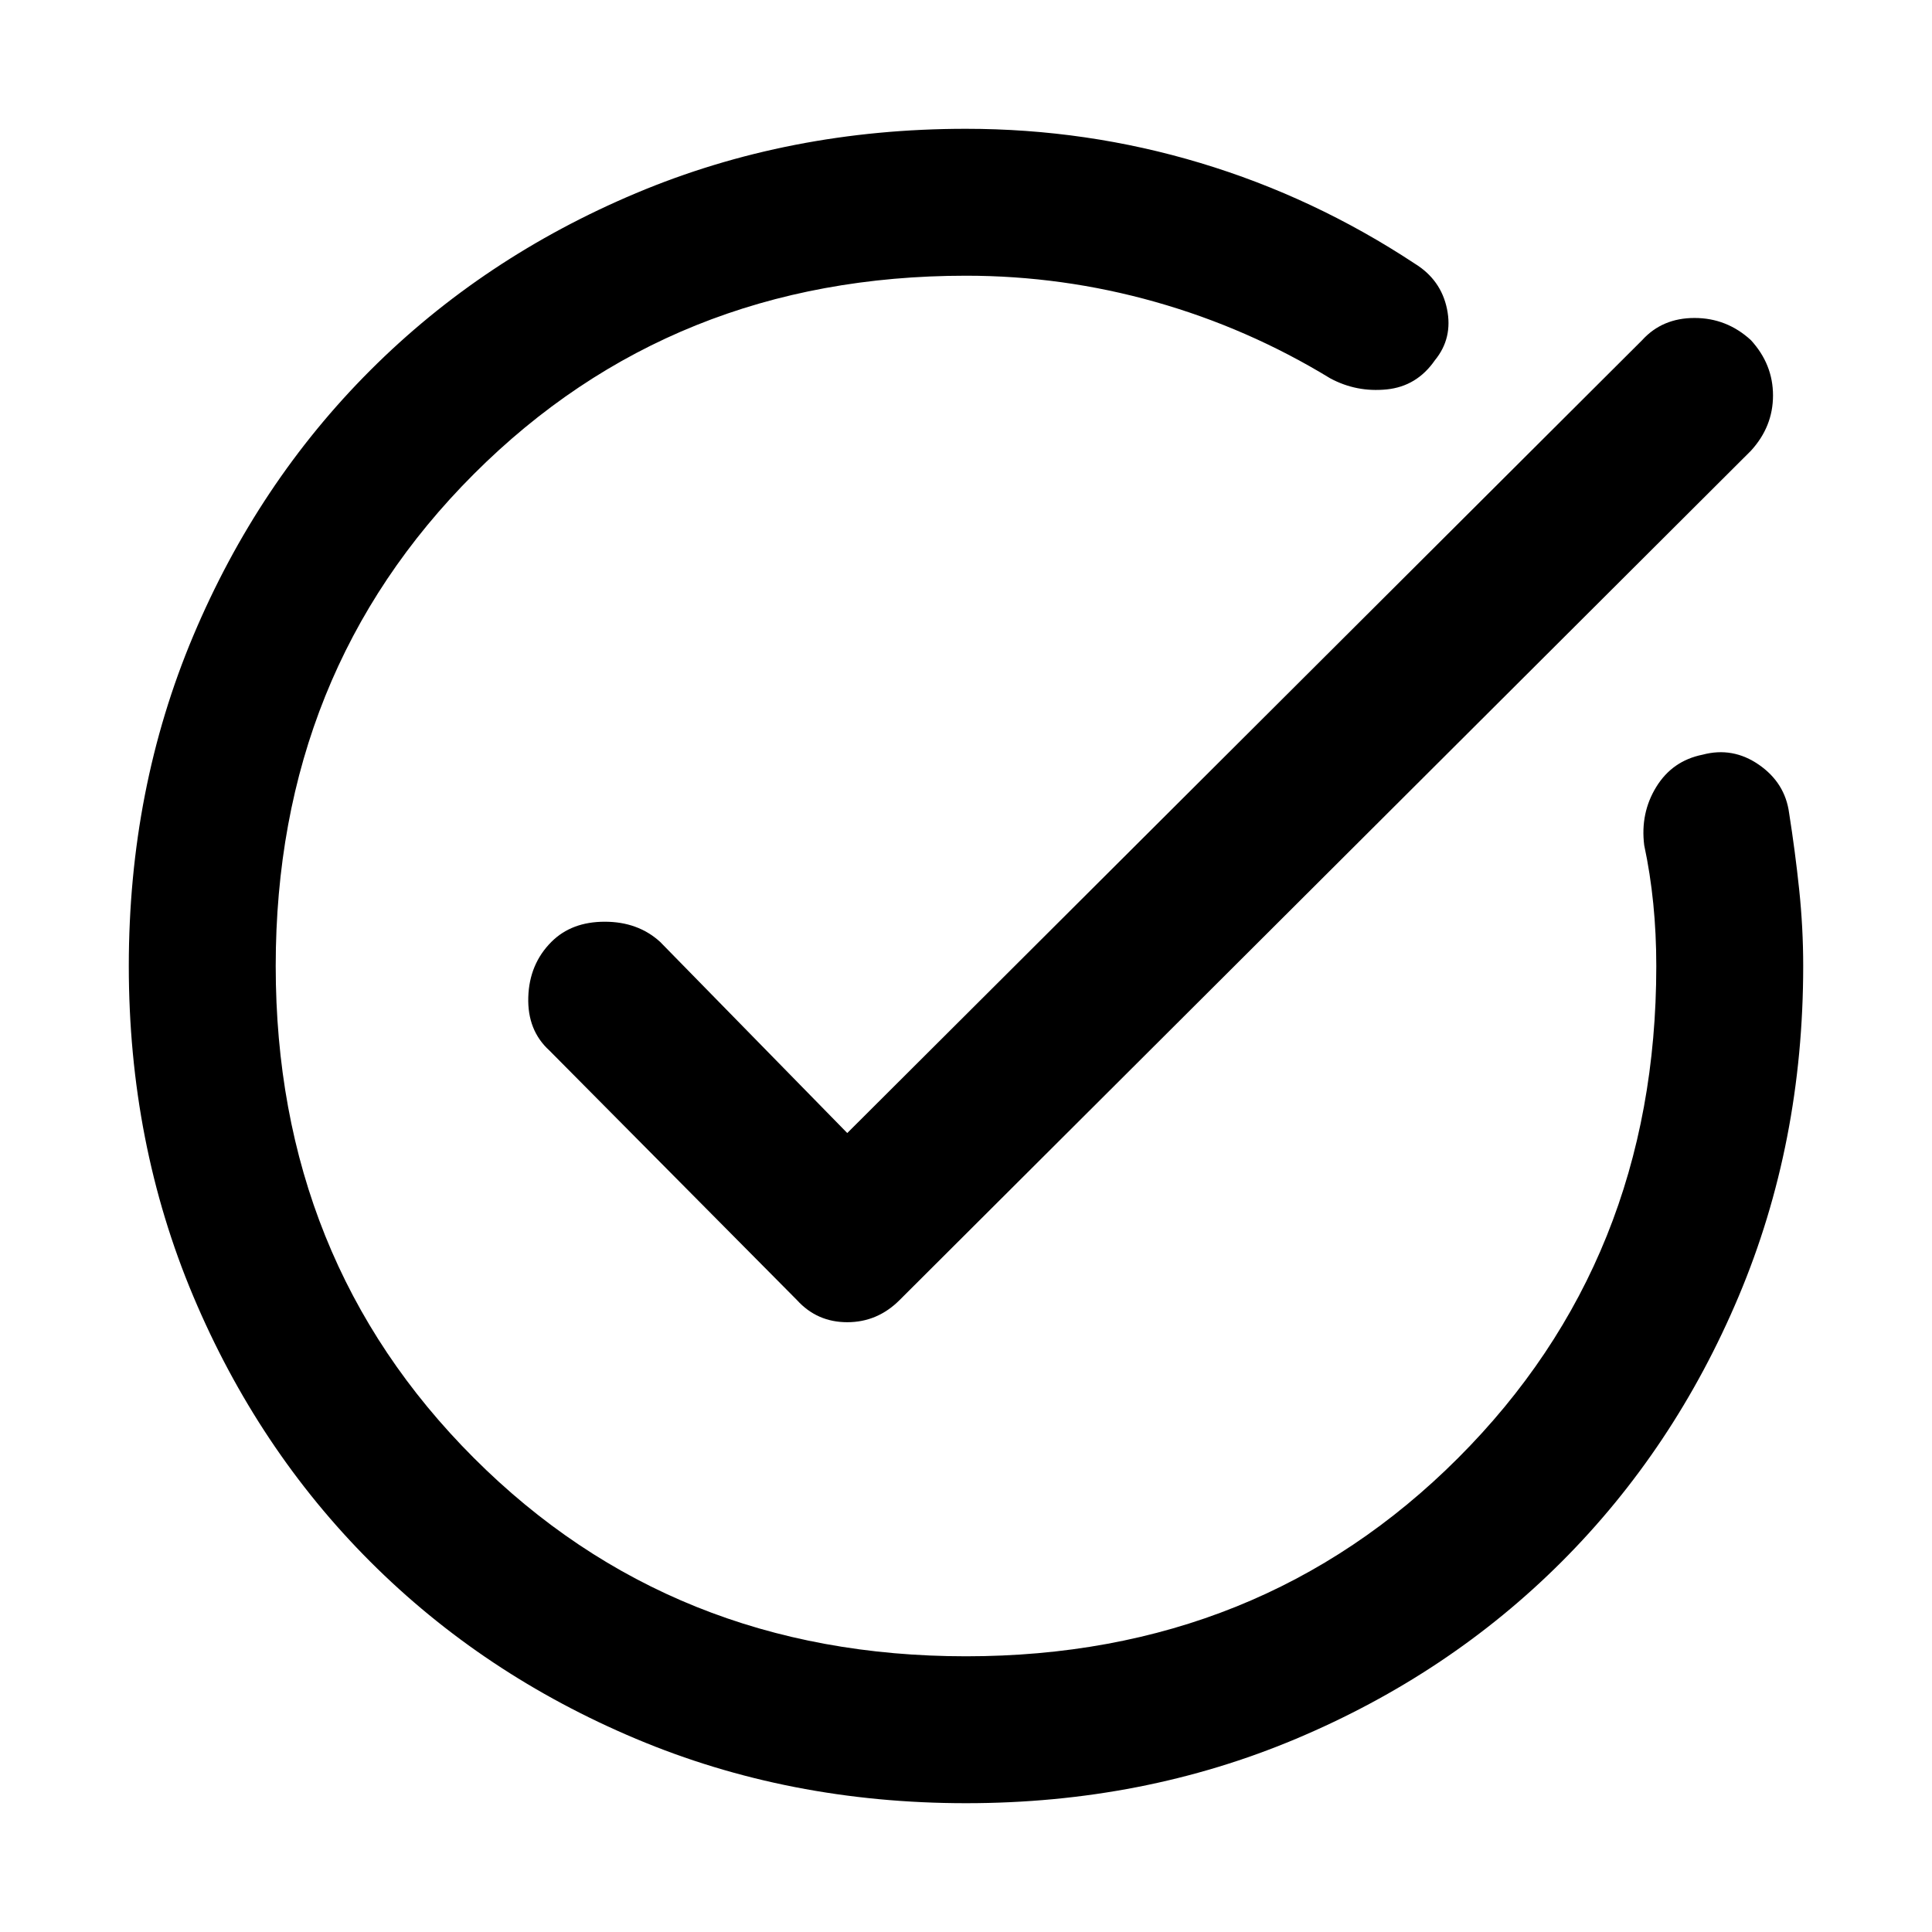 <svg xmlns="http://www.w3.org/2000/svg" height="48" viewBox="0 -960 960 960" width="48"><path d="M480-64q-88 0-164-32t-132-88q-56-56-88-132T64-480q0-88 32-164t88-132q56-56 132-88t164-32q60 0 116.5 17T703-829q13 8 16 22.5t-6 25.5q-9 13-24 14.5t-28-5.5q-41-25-87-38t-94-13q-146 0-244.5 98.5T137-480q0 146 98.5 244.5T480-137q146 0 244.5-98.5T823-480q0-16-1.5-31t-4.5-29q-2-16 6-29t23-16q15-4 28 5t15 24q3 19 5 38t2 38q0 88-32 164t-88 132q-56 56-132 88T480-64Zm-59-333 395-394q10-11 26-11t28 11q11 12 11 27.5T870-736L447-314q-11 11-26 11t-25-11L273-438q-11-10-10.5-26.5T274-492q10-10 26.5-10t27.5 10l93 95Z"/></svg>